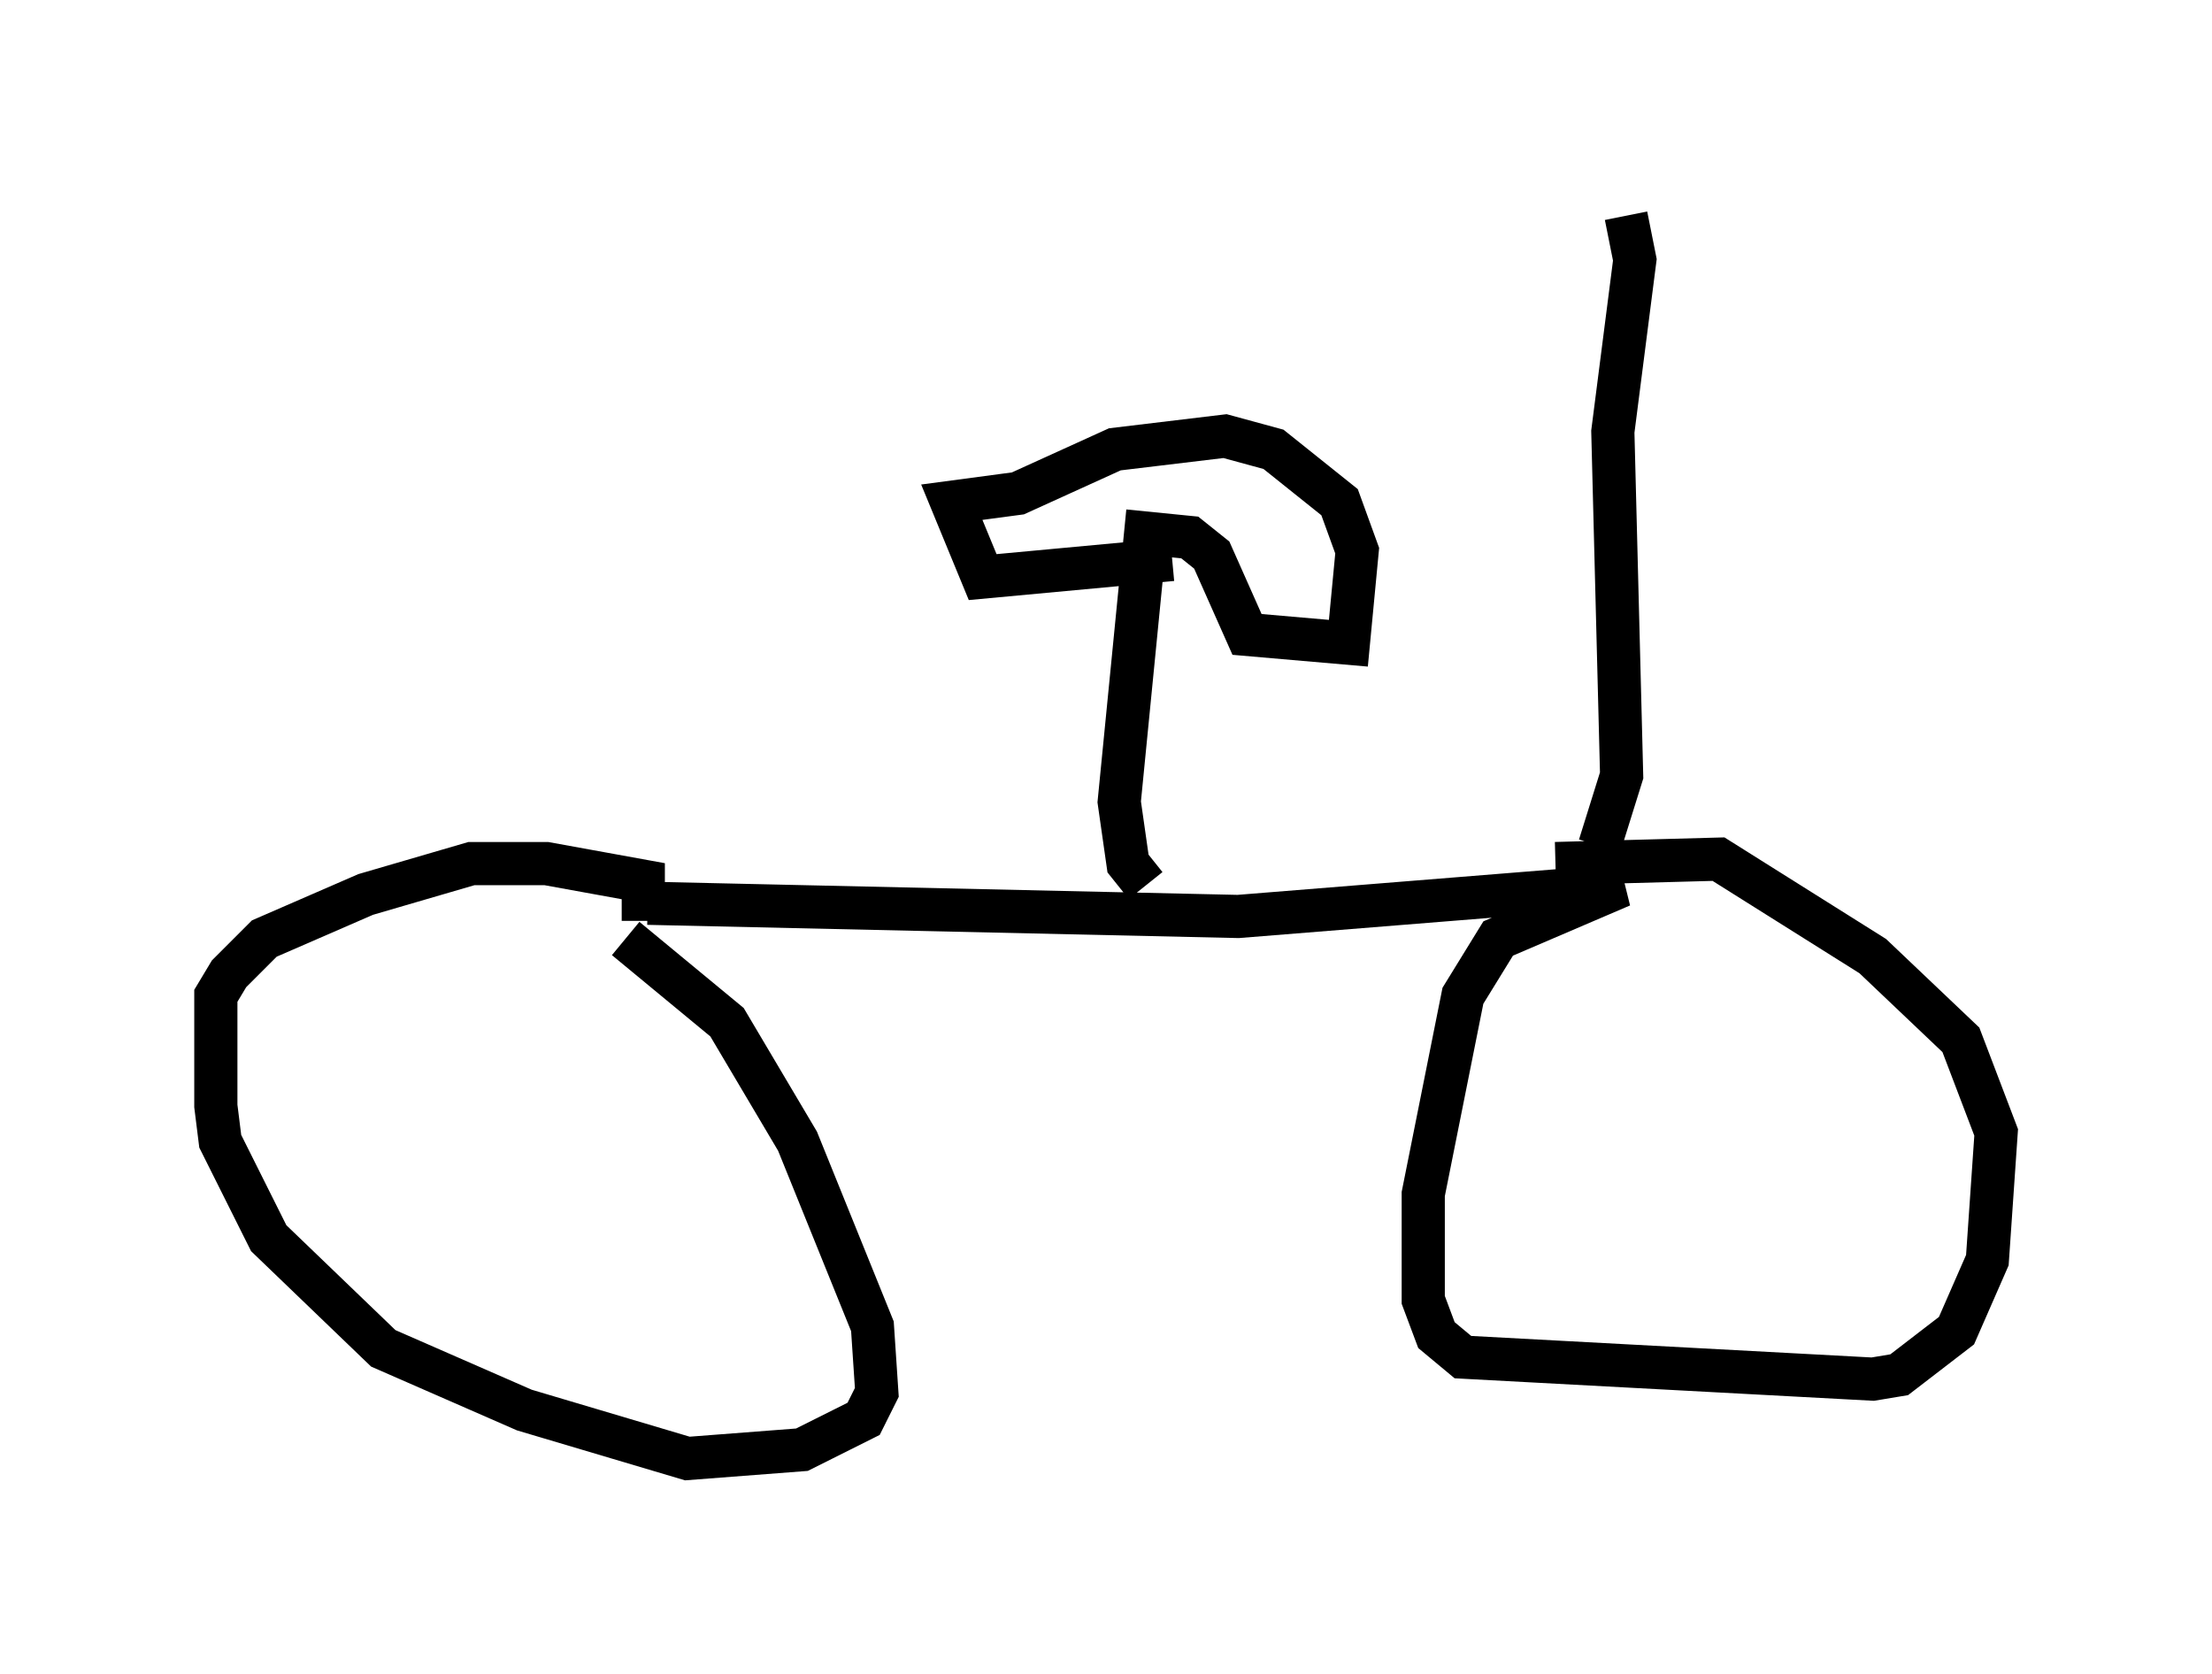 <?xml version="1.0" encoding="utf-8" ?>
<svg baseProfile="full" height="38.788" version="1.1" width="51.242" xmlns="http://www.w3.org/2000/svg" xmlns:ev="http://www.w3.org/2001/xml-events" xmlns:xlink="http://www.w3.org/1999/xlink"><defs /><rect fill="white" height="38.788" width="51.242" x="0" y="0" /><path d="M13.065, 21.231 m1.429, 0.51 l2.348, 1.94 1.633, 2.756 l1.735, 4.288 0.102, 1.531 l-0.306, 0.613 -1.429, 0.715 l-2.654, 0.204 -3.777, -1.123 l-3.267, -1.429 -2.654, -2.552 l-1.123, -2.246 -0.102, -0.817 l0.0, -2.552 0.306, -0.51 l0.817, -0.817 2.348, -1.021 l2.45, -0.715 1.735, 0.0 l2.246, 0.408 0.0, 0.919 m0.102, -0.408 l13.679, 0.306 8.881, -0.715 l-2.858, 1.225 -0.817, 1.327 l-0.919, 4.594 0.0, 2.45 l0.306, 0.817 0.613, 0.51 l9.494, 0.51 0.613, -0.102 l1.327, -1.021 0.715, -1.633 l0.204, -2.96 -0.817, -2.144 l-2.042, -1.94 -3.573, -2.246 l-3.777, 0.102 m-9.494, 0.51 l-0.408, -0.51 -0.204, -1.429 l0.613, -6.227 1.021, 0.102 l0.51, 0.408 0.817, 1.838 l2.348, 0.204 0.204, -2.144 l-0.408, -1.123 -1.531, -1.225 l-1.123, -0.306 -2.552, 0.306 l-2.246, 1.021 -1.531, 0.204 l0.715, 1.735 4.39, -0.408 m9.902, 6.635 l0.51, -1.633 -0.204, -7.963 l0.51, -3.981 -0.204, -1.021 " fill="none" stroke="black" stroke-width="1" /></svg>
